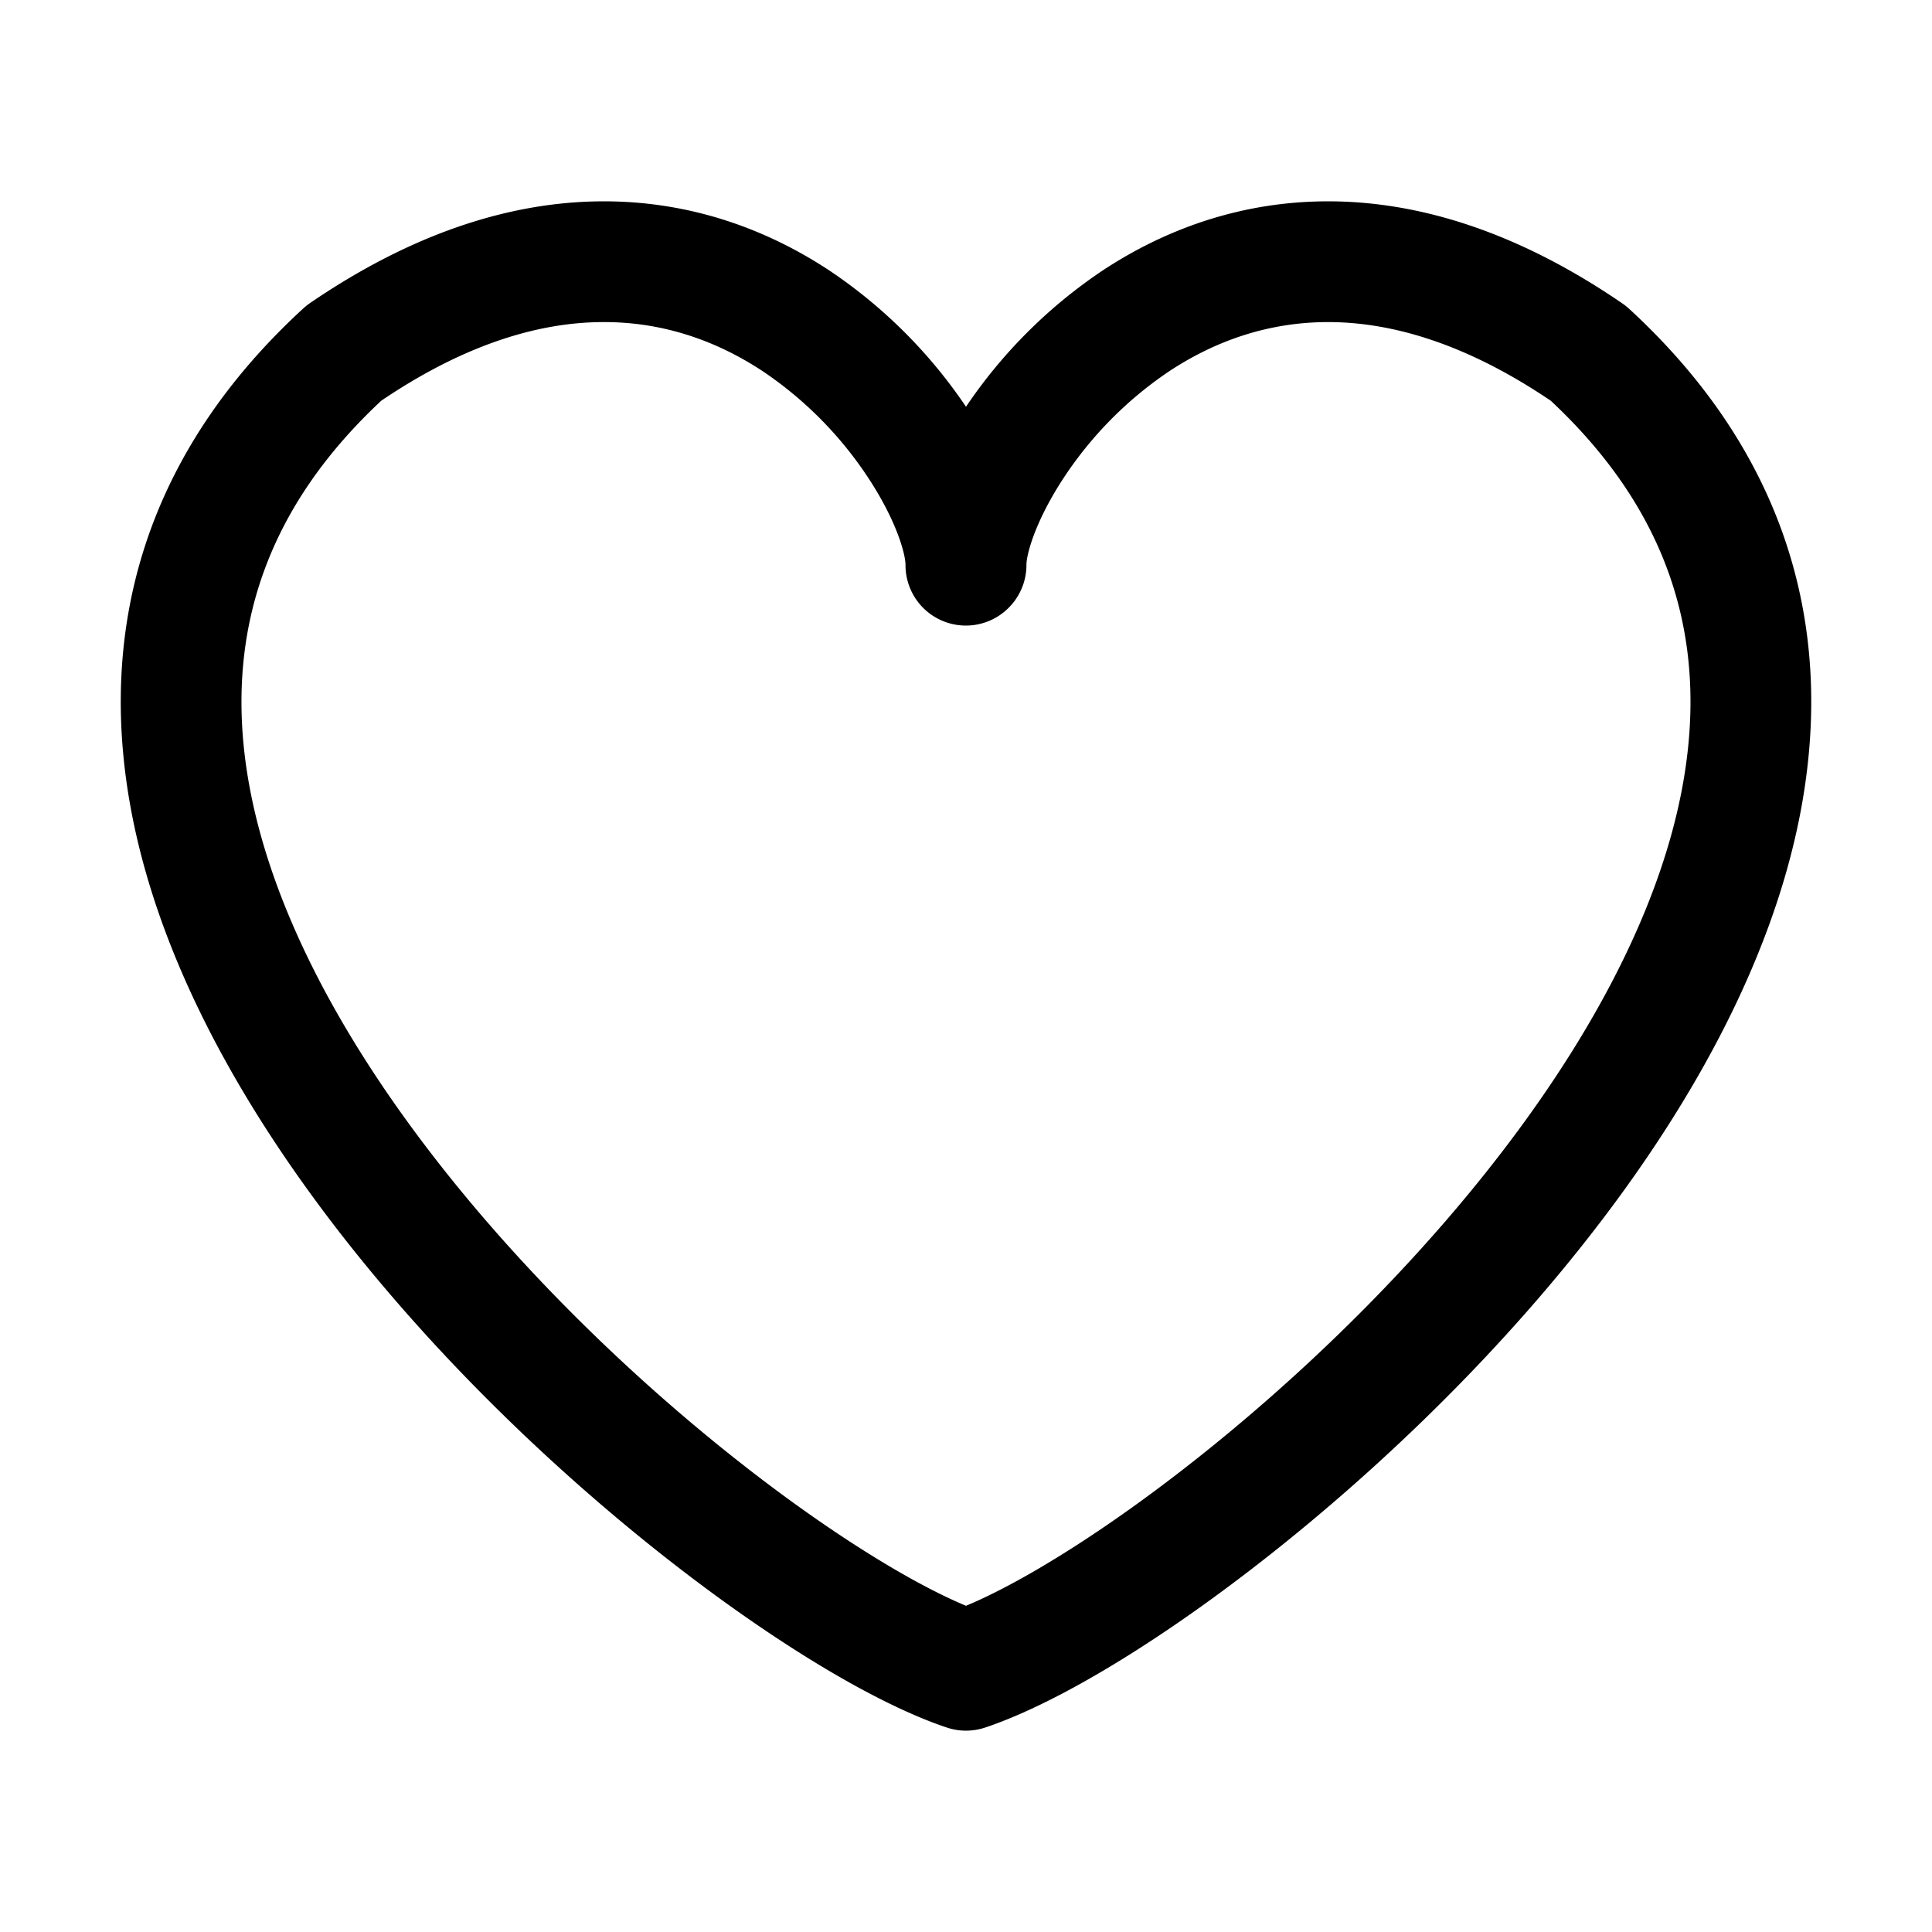 <svg xmlns="http://www.w3.org/2000/svg" width="32" height="32" fill="none" class="persona-icon" viewBox="0 0 32 32"><path fill="currentColor" fill-rule="evenodd" d="M16 6.737a8.3 8.3 0 0 1 2.256-2.252c1.038-.687 2.324-1.166 3.814-1.15s3.107.528 4.806 1.694a1 1 0 0 1 .111.089c2.394 2.203 3.22 4.779 2.97 7.391-.243 2.554-1.501 5.065-3.11 7.277-1.618 2.223-3.646 4.219-5.547 5.753-1.876 1.516-3.72 2.653-4.984 3.075a1 1 0 0 1-.632 0c-1.265-.422-3.108-1.56-4.985-3.075-1.9-1.534-3.928-3.53-5.545-5.753-1.61-2.212-2.868-4.723-3.111-7.277-.25-2.612.576-5.188 2.97-7.391q.053-.049.11-.09c1.7-1.165 3.316-1.677 4.807-1.693 1.49-.016 2.776.463 3.814 1.15A8.3 8.3 0 0 1 16 6.737m-9.685-.1C4.427 8.4 3.845 10.342 4.033 12.32c.196 2.055 1.235 4.225 2.738 6.29 1.494 2.053 3.39 3.926 5.185 5.374C13.58 25.295 15.048 26.2 16 26.597c.952-.397 2.42-1.302 4.044-2.614 1.794-1.448 3.691-3.321 5.185-5.374 1.503-2.065 2.542-4.235 2.737-6.29.189-1.977-.393-3.919-2.281-5.682-1.405-.95-2.622-1.291-3.637-1.302-1.03-.011-1.93.316-2.688.818a6.3 6.3 0 0 0-1.786 1.83c-.438.687-.573 1.205-.573 1.374a1 1 0 0 1-.337.75l-.003.003a1 1 0 0 1-1.663-.749v-.004c0-.169-.134-.687-.572-1.373a6.3 6.3 0 0 0-1.786-1.831c-.758-.502-1.658-.83-2.688-.818-1.015.01-2.232.351-3.637 1.302" clip-rule="evenodd"/></svg>